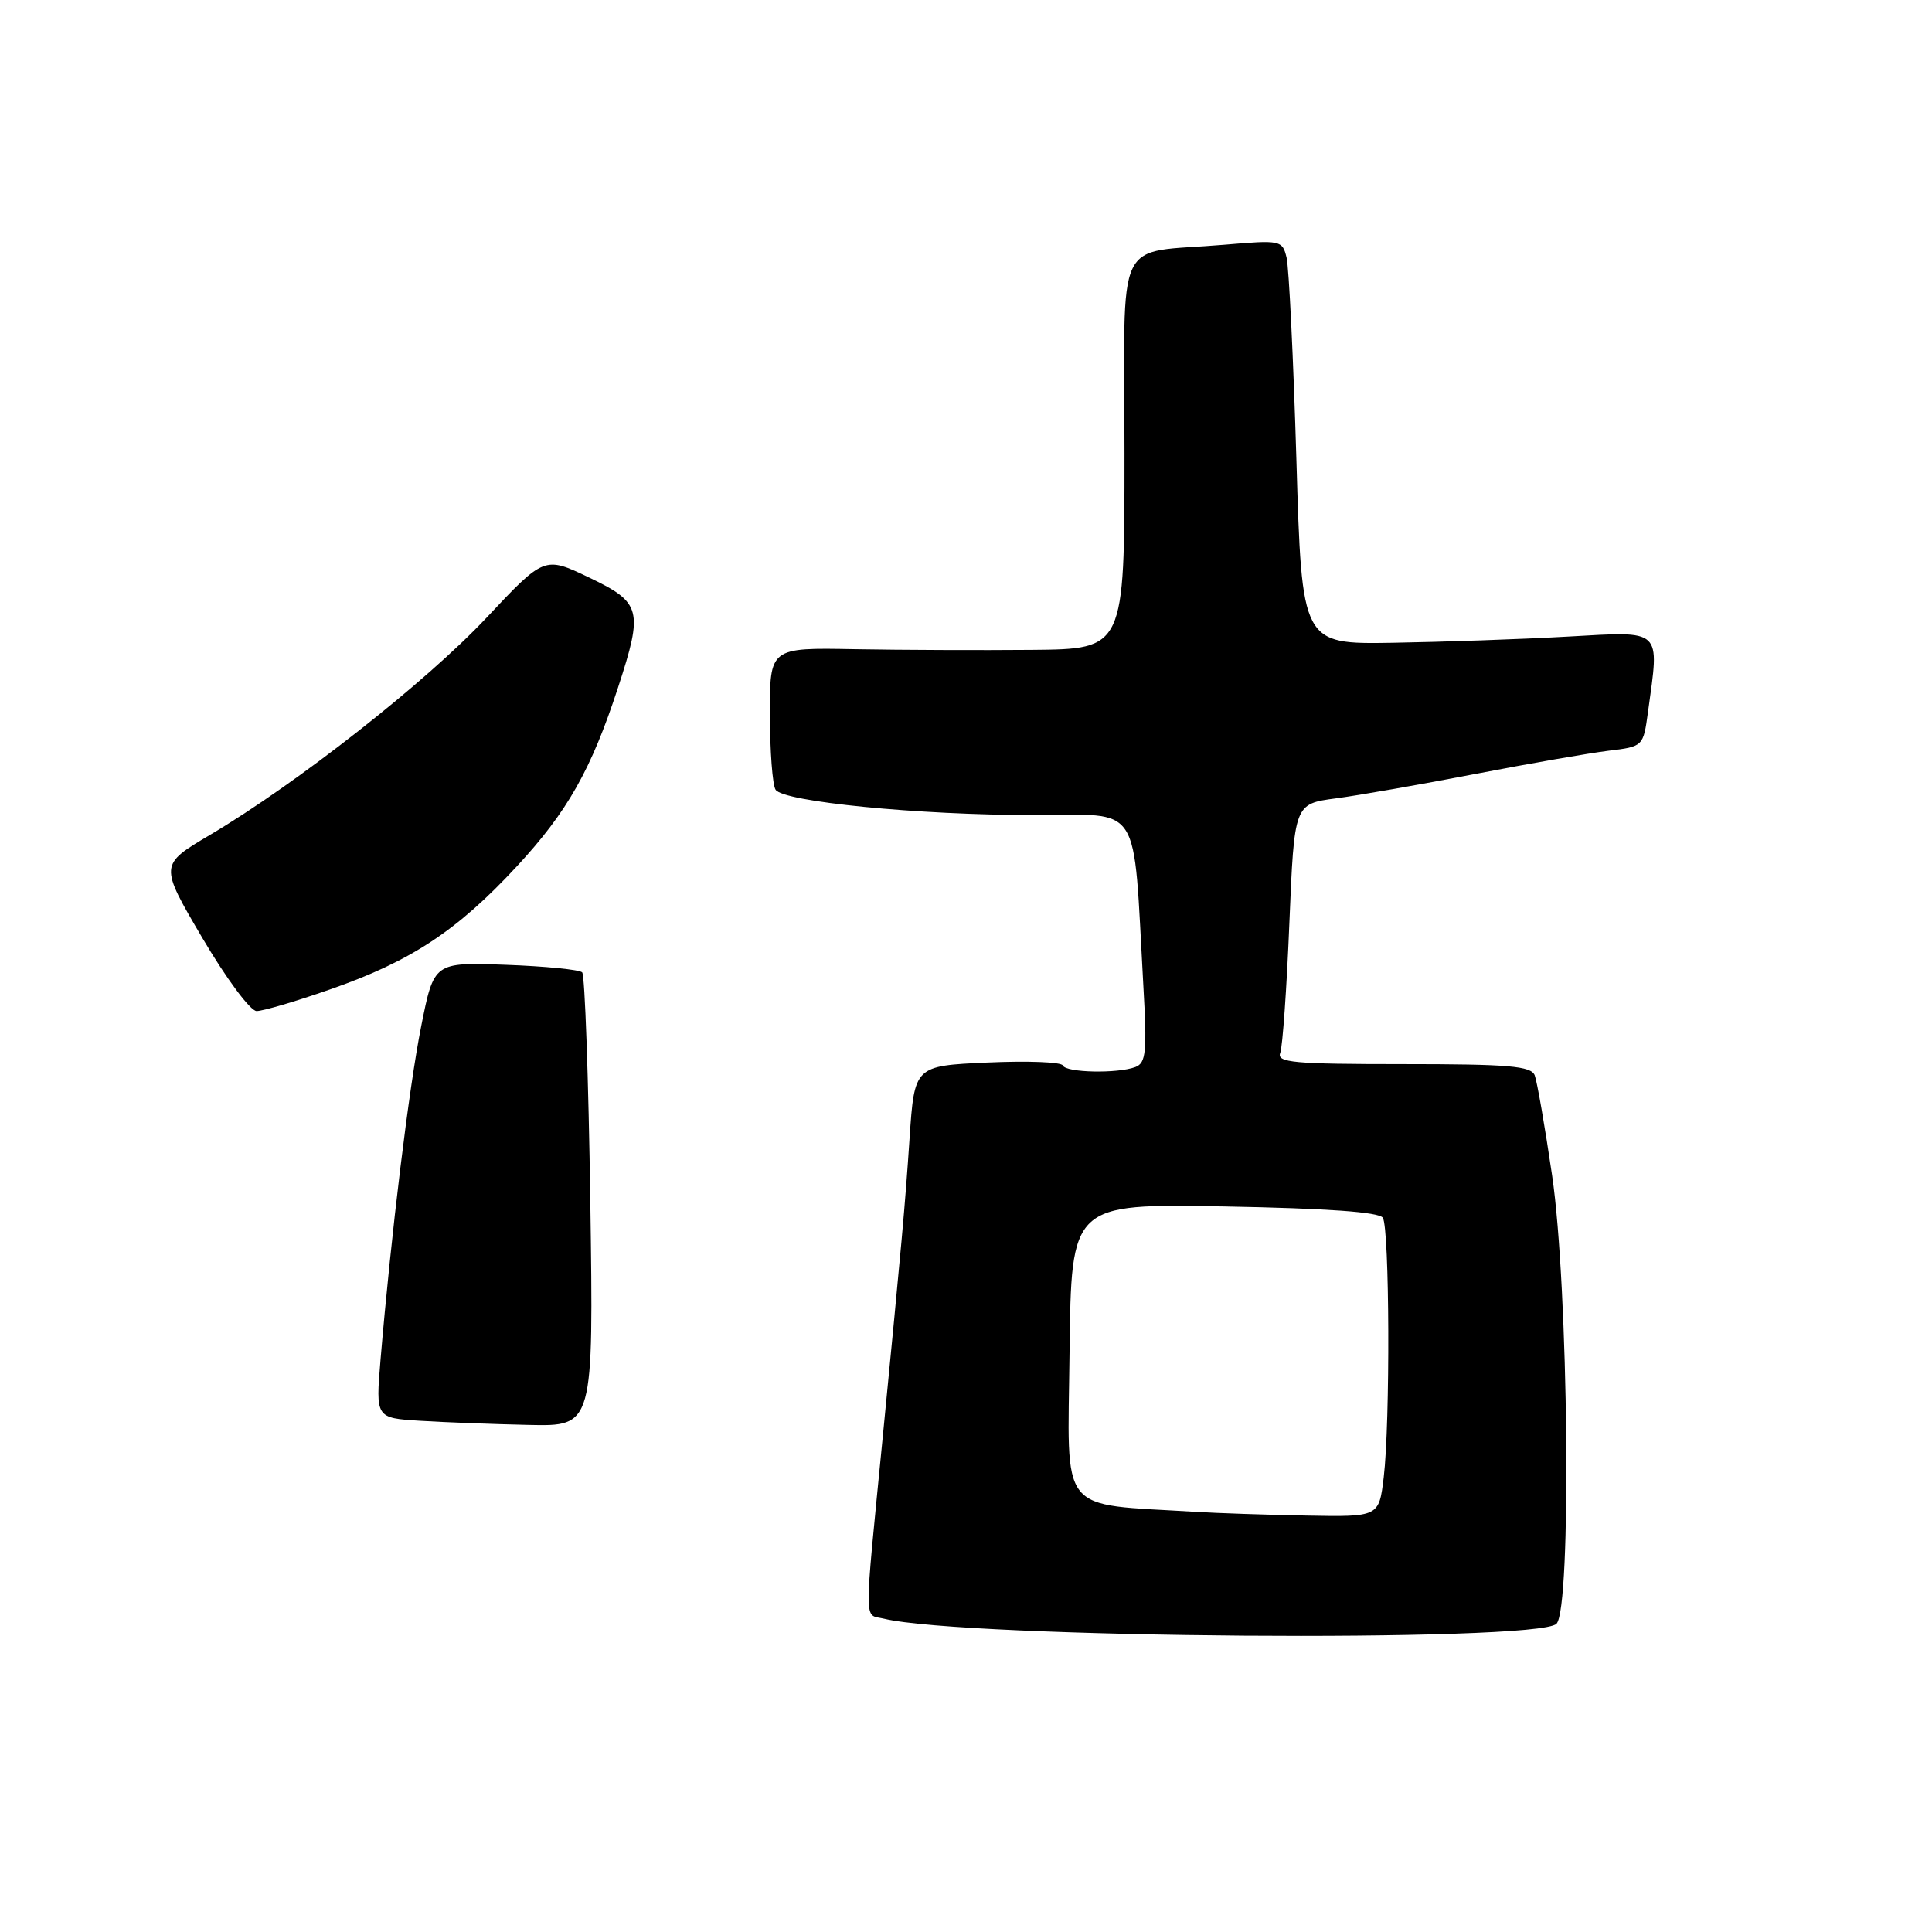 <?xml version="1.0" encoding="UTF-8" standalone="no"?>
<!DOCTYPE svg PUBLIC "-//W3C//DTD SVG 1.1//EN" "http://www.w3.org/Graphics/SVG/1.1/DTD/svg11.dtd" >
<svg xmlns="http://www.w3.org/2000/svg" xmlns:xlink="http://www.w3.org/1999/xlink" version="1.1" viewBox="0 0 256 256">
 <g >
 <path fill="currentColor"
d=" M 206.24 215.16 C 208.26 213.14 207.84 170.55 205.66 155.74 C 204.71 149.27 203.67 143.30 203.36 142.49 C 202.88 141.25 199.92 141.00 185.92 141.00 C 171.38 141.00 169.14 140.79 169.64 139.51 C 169.95 138.68 170.50 130.93 170.85 122.27 C 171.50 106.52 171.50 106.52 177.00 105.79 C 180.03 105.39 188.35 103.93 195.50 102.55 C 202.65 101.17 210.58 99.79 213.12 99.48 C 217.74 98.92 217.74 98.92 218.37 94.32 C 219.90 83.17 220.41 83.65 207.75 84.35 C 201.56 84.70 191.10 85.06 184.50 85.17 C 172.50 85.36 172.50 85.36 171.78 60.93 C 171.38 47.49 170.79 35.44 170.48 34.14 C 169.92 31.83 169.71 31.79 162.20 32.43 C 147.42 33.69 149.00 30.39 149.00 60.08 C 149.00 86.00 149.00 86.00 136.75 86.11 C 130.01 86.17 119.44 86.13 113.25 86.02 C 102.00 85.81 102.00 85.81 102.02 94.66 C 102.02 99.52 102.36 104.01 102.77 104.64 C 103.80 106.24 121.72 108.00 136.96 108.00 C 151.49 108.00 150.10 105.84 151.50 130.63 C 152.00 139.38 151.85 140.84 150.46 141.38 C 148.10 142.28 141.22 142.14 140.83 141.18 C 140.65 140.72 136.15 140.55 130.83 140.79 C 121.17 141.23 121.17 141.23 120.52 150.87 C 119.92 159.87 119.48 164.69 116.96 190.50 C 114.46 216.05 114.45 213.83 117.11 214.48 C 127.74 217.09 203.74 217.66 206.24 215.16 Z  M 78.22 159.25 C 77.98 142.89 77.50 129.20 77.14 128.84 C 76.79 128.48 72.22 128.03 67.00 127.84 C 57.50 127.50 57.50 127.50 55.81 135.98 C 54.20 144.05 51.83 163.46 50.42 180.20 C 49.78 187.89 49.78 187.89 55.64 188.26 C 58.86 188.46 65.36 188.71 70.07 188.81 C 78.65 189.00 78.65 189.00 78.22 159.25 Z  M 43.71 131.11 C 54.44 127.38 60.57 123.34 68.48 114.80 C 75.19 107.56 78.34 101.99 81.90 91.08 C 85.25 80.83 84.99 79.84 78.07 76.53 C 72.13 73.69 72.13 73.69 64.40 81.92 C 56.36 90.45 39.38 103.79 27.81 110.64 C 21.12 114.60 21.12 114.60 26.81 124.28 C 29.98 129.66 33.17 133.96 34.00 133.97 C 34.83 133.97 39.20 132.69 43.71 131.11 Z  M 158.50 200.33 C 140.00 199.19 141.48 201.05 141.72 179.20 C 141.95 159.50 141.95 159.50 162.22 159.86 C 175.88 160.11 182.74 160.60 183.23 161.36 C 184.13 162.76 184.22 188.50 183.35 195.75 C 182.72 201.00 182.72 201.00 173.11 200.82 C 167.82 200.72 161.25 200.50 158.50 200.33 Z "/>
</g>
</svg>